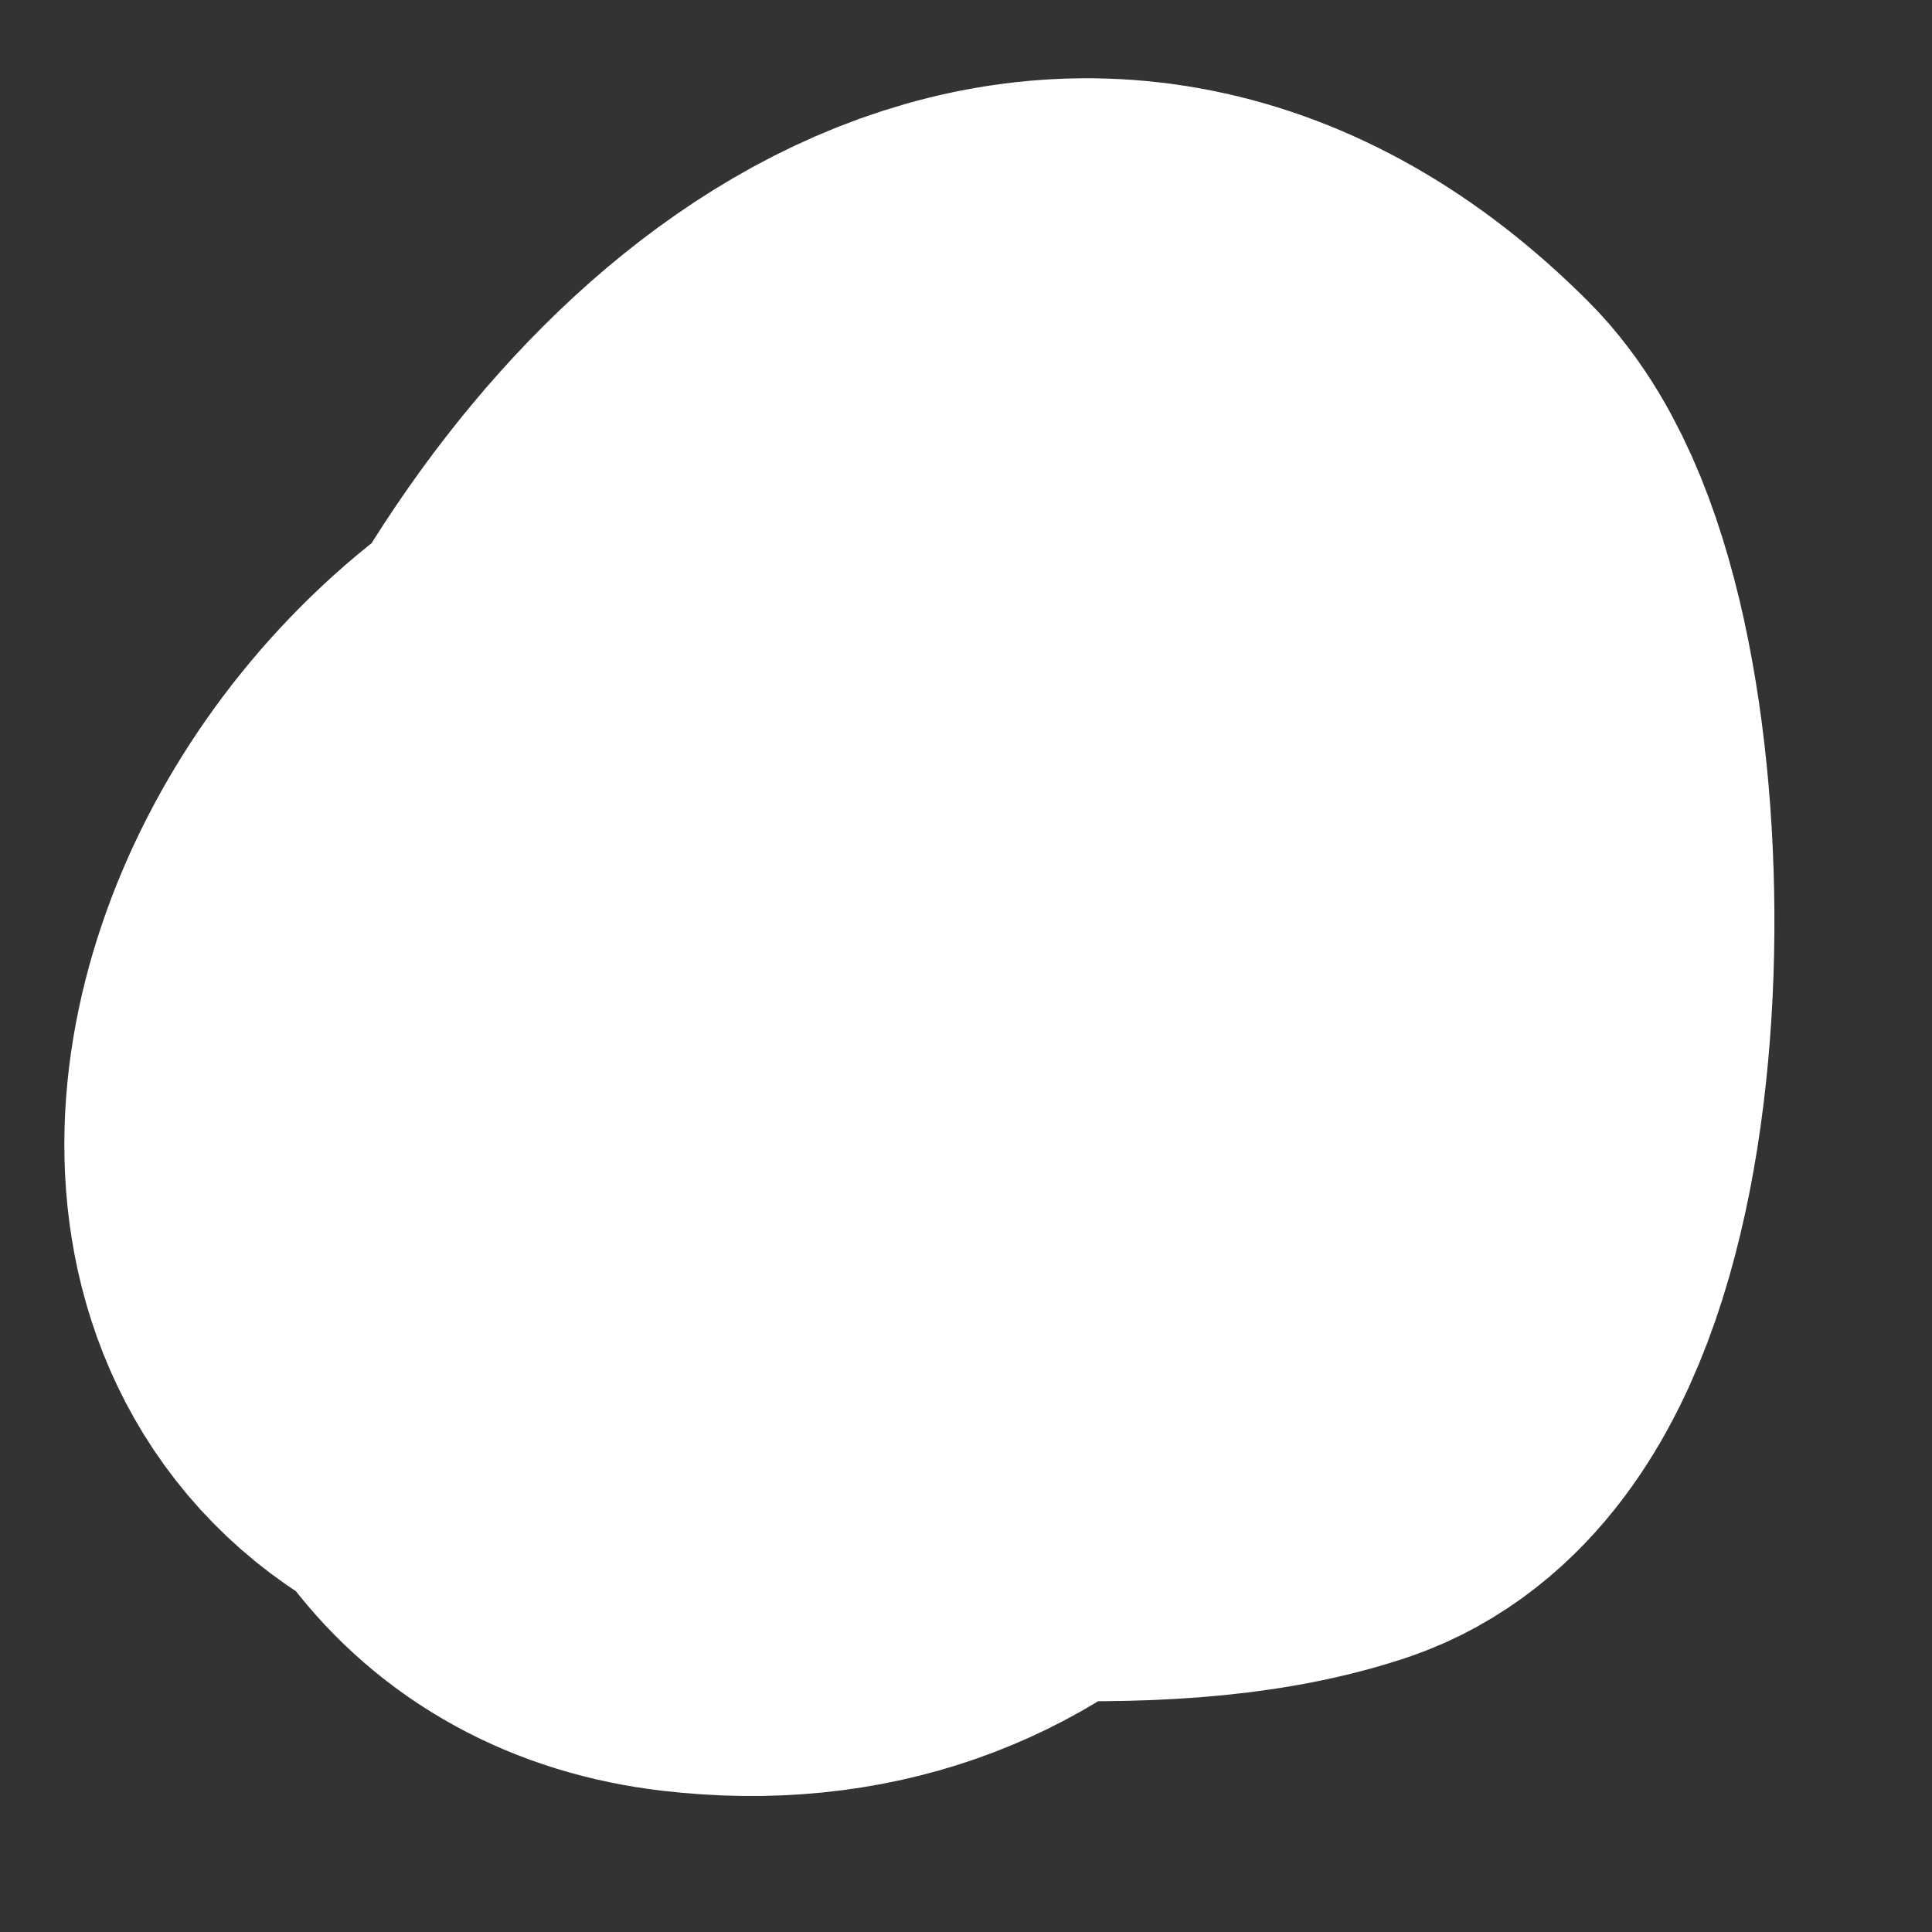 <svg width="3" height="3" viewBox="0 0 3 3" fill="none" xmlns="http://www.w3.org/2000/svg">
<rect x="0" y="0" width="3" height="3" fill="#333333" stroke="none"/>
<path d="M1.163 2.119C1.416 2.119 1.781 2.181 2.025 2.1C2.32 2.002 2.312 1.021 2.112 0.821C1.246 -0.045 0.229 2.183 1.086 2.284C1.886 2.378 1.931 1.073 1.338 1.073C0.634 1.073 0.275 2.119 0.989 2.119" stroke="white" stroke-linecap="round"/>
</svg>
